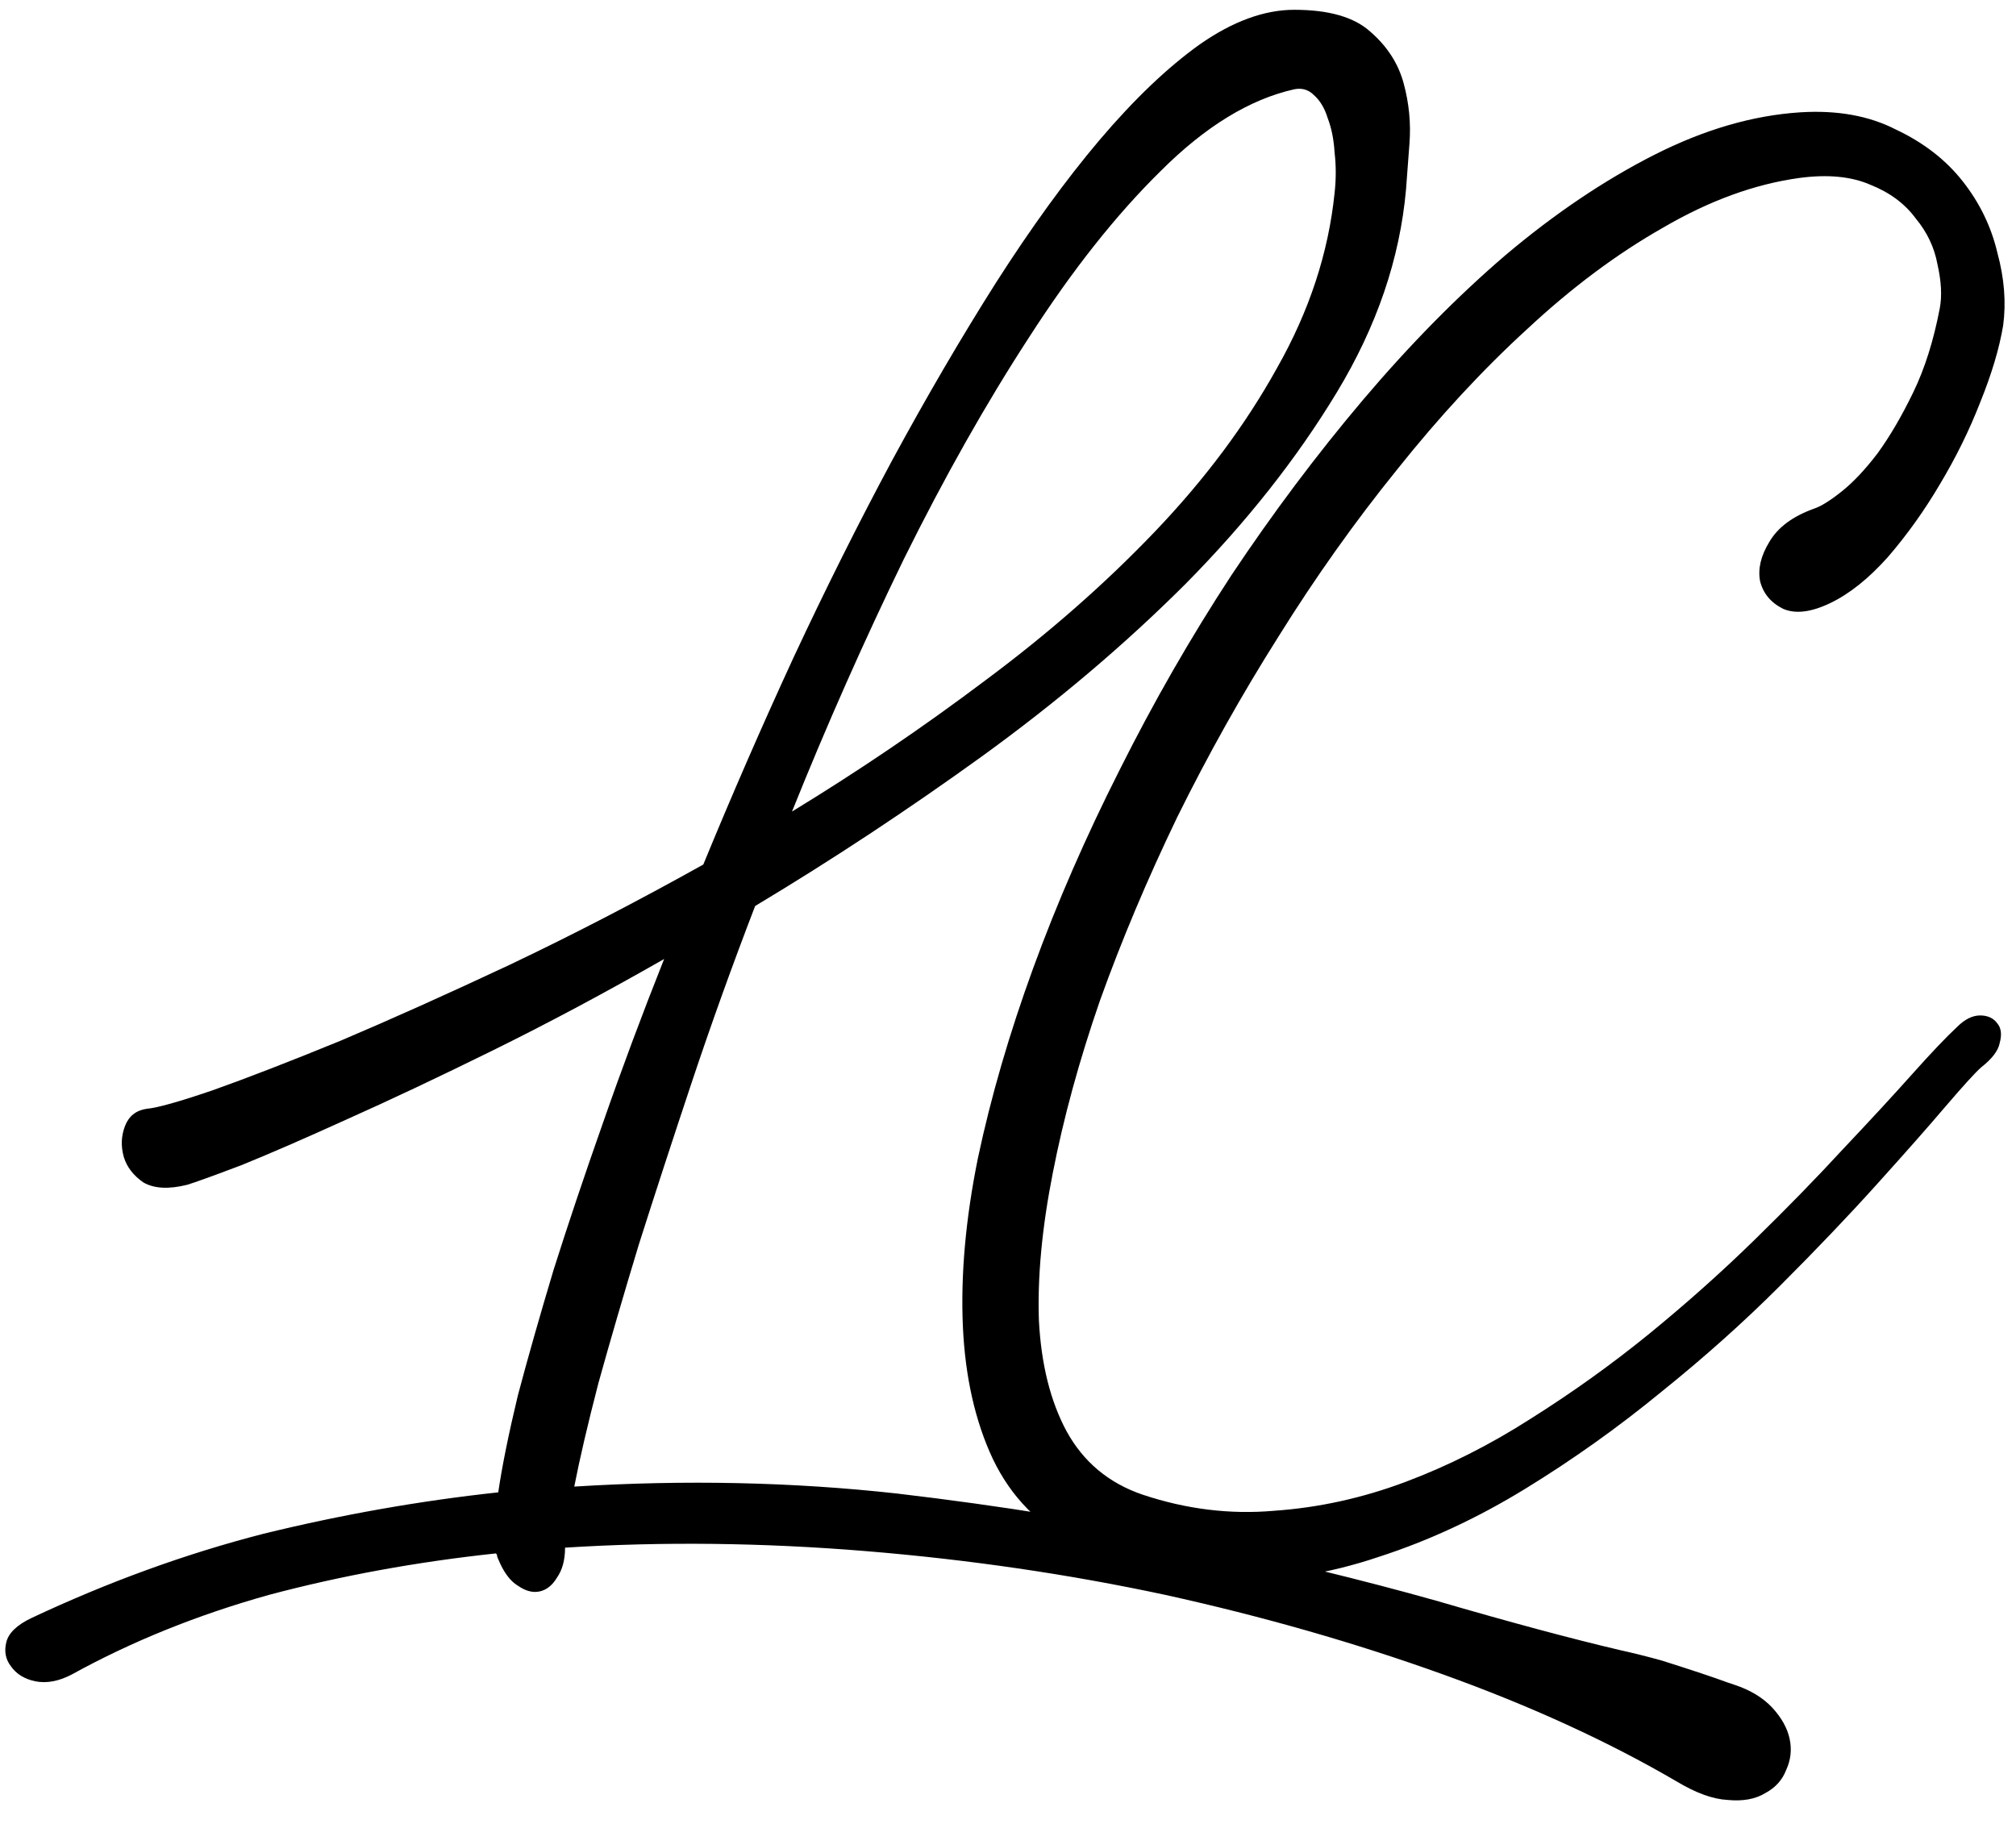 <svg width="84" height="76" viewBox="0 0 84 76" fill="none" xmlns="http://www.w3.org/2000/svg">
<path d="M72.264 70.2C72.936 70.424 73.464 70.744 73.848 71.16C74.232 71.576 74.472 72.008 74.568 72.456C74.664 72.904 74.616 73.336 74.424 73.752C74.264 74.168 73.976 74.488 73.56 74.712C73.144 74.968 72.616 75.064 71.976 75C71.368 74.968 70.664 74.712 69.864 74.232C67.016 72.568 63.768 71.08 60.12 69.768C56.472 68.456 52.616 67.352 48.552 66.456C44.52 65.592 40.36 64.984 36.072 64.632C31.784 64.28 27.608 64.232 23.544 64.488C23.544 65 23.432 65.416 23.208 65.736C23.016 66.056 22.776 66.248 22.488 66.312C22.2 66.376 21.896 66.296 21.576 66.072C21.256 65.88 20.984 65.512 20.76 64.968C20.728 64.904 20.712 64.856 20.712 64.824C20.712 64.792 20.696 64.76 20.664 64.728C17.368 65.08 14.216 65.656 11.208 66.456C8.232 67.288 5.496 68.392 3 69.768C2.456 70.056 1.944 70.152 1.464 70.056C1.016 69.96 0.68 69.752 0.456 69.432C0.232 69.144 0.168 68.808 0.264 68.424C0.36 68.04 0.712 67.704 1.32 67.416C4.52 65.912 7.736 64.744 10.968 63.912C14.232 63.112 17.496 62.536 20.76 62.184C20.92 61.096 21.192 59.752 21.576 58.152C21.992 56.584 22.488 54.84 23.064 52.92C23.672 51 24.36 48.952 25.128 46.776C25.896 44.568 26.744 42.296 27.672 39.96C25.208 41.368 22.84 42.632 20.568 43.752C18.296 44.872 16.264 45.832 14.472 46.632C12.712 47.432 11.24 48.072 10.056 48.552C8.872 49 8.12 49.272 7.8 49.368C7.032 49.56 6.424 49.528 5.976 49.272C5.56 48.984 5.288 48.632 5.16 48.216C5.032 47.768 5.048 47.336 5.208 46.92C5.368 46.504 5.672 46.264 6.12 46.2C6.536 46.168 7.448 45.912 8.856 45.432C10.296 44.92 12.072 44.232 14.184 43.368C16.296 42.472 18.648 41.416 21.24 40.2C23.864 38.952 26.552 37.56 29.304 36.024C30.488 33.144 31.736 30.28 33.048 27.432C34.392 24.552 35.768 21.8 37.176 19.176C38.616 16.52 40.056 14.056 41.496 11.784C42.968 9.48 44.408 7.496 45.816 5.832C47.256 4.136 48.648 2.808 49.992 1.848C51.368 0.888 52.68 0.408 53.928 0.408C55.368 0.408 56.424 0.712 57.096 1.32C57.8 1.928 58.264 2.648 58.488 3.48C58.712 4.312 58.792 5.144 58.728 5.976C58.664 6.808 58.616 7.448 58.584 7.896C58.328 10.776 57.368 13.592 55.704 16.344C54.04 19.096 51.944 21.752 49.416 24.312C46.888 26.84 44.056 29.24 40.92 31.512C37.816 33.752 34.664 35.832 31.464 37.752C30.504 40.248 29.624 42.696 28.824 45.096C28.024 47.496 27.288 49.752 26.616 51.864C25.976 53.976 25.416 55.896 24.936 57.624C24.488 59.352 24.152 60.792 23.928 61.944C28.536 61.656 33.016 61.752 37.368 62.232C41.72 62.744 45.784 63.4 49.56 64.2C53.336 65 56.76 65.832 59.832 66.696C62.904 67.592 65.464 68.28 67.512 68.76C68.088 68.888 68.664 69.032 69.24 69.192C69.848 69.384 70.392 69.56 70.872 69.72C71.352 69.88 71.72 70.008 71.976 70.104C72.264 70.2 72.36 70.232 72.264 70.2ZM53.928 3.72C52.072 4.136 50.216 5.272 48.36 7.128C46.504 8.952 44.68 11.256 42.888 14.04C41.096 16.792 39.352 19.88 37.656 23.304C35.992 26.728 34.44 30.232 33 33.816C35.784 32.12 38.472 30.296 41.064 28.344C43.688 26.392 46.04 24.328 48.12 22.152C50.2 19.976 51.896 17.704 53.208 15.336C54.552 12.968 55.352 10.536 55.608 8.04C55.672 7.464 55.672 6.904 55.608 6.36C55.576 5.816 55.48 5.336 55.32 4.92C55.192 4.504 55 4.184 54.744 3.96C54.52 3.736 54.248 3.656 53.928 3.72ZM75.016 4.68C76.552 4.584 77.88 4.824 79.001 5.4C80.153 5.944 81.081 6.664 81.784 7.56C82.489 8.456 82.969 9.448 83.225 10.536C83.513 11.592 83.593 12.6 83.465 13.56C83.305 14.52 82.984 15.592 82.504 16.776C82.056 17.928 81.496 19.064 80.825 20.184C80.184 21.272 79.465 22.28 78.665 23.208C77.865 24.104 77.064 24.744 76.264 25.128C75.465 25.512 74.808 25.592 74.296 25.368C73.784 25.112 73.465 24.728 73.337 24.216C73.24 23.704 73.368 23.16 73.721 22.584C74.073 21.976 74.697 21.512 75.593 21.192C75.88 21.096 76.264 20.856 76.745 20.472C77.225 20.088 77.721 19.56 78.233 18.888C78.745 18.184 79.24 17.336 79.721 16.344C80.201 15.352 80.569 14.184 80.825 12.84C80.921 12.328 80.888 11.72 80.728 11.016C80.6 10.312 80.296 9.672 79.817 9.096C79.368 8.488 78.745 8.024 77.945 7.704C77.144 7.352 76.153 7.256 74.969 7.416C73.112 7.672 71.225 8.36 69.305 9.48C67.385 10.568 65.496 11.976 63.641 13.704C61.785 15.4 59.977 17.352 58.217 19.56C56.456 21.736 54.809 24.056 53.273 26.52C51.736 28.952 50.328 31.464 49.048 34.056C47.8 36.648 46.728 39.192 45.833 41.688C44.968 44.184 44.312 46.584 43.864 48.888C43.416 51.16 43.224 53.208 43.288 55.032C43.385 56.856 43.769 58.392 44.441 59.64C45.145 60.92 46.2 61.8 47.608 62.28C49.432 62.888 51.257 63.112 53.081 62.952C54.937 62.824 56.761 62.424 58.553 61.752C60.344 61.08 62.089 60.2 63.785 59.112C65.513 58.024 67.144 56.856 68.68 55.608C70.249 54.328 71.721 53.016 73.097 51.672C74.472 50.328 75.704 49.064 76.793 47.88C77.912 46.696 78.873 45.656 79.672 44.76C80.472 43.864 81.097 43.208 81.544 42.792C81.865 42.472 82.184 42.312 82.504 42.312C82.825 42.312 83.064 42.424 83.225 42.648C83.385 42.84 83.416 43.112 83.32 43.464C83.257 43.784 83.001 44.12 82.552 44.472C82.329 44.664 81.832 45.208 81.064 46.104C80.329 46.968 79.368 48.056 78.184 49.368C77.032 50.648 75.689 52.056 74.153 53.592C72.648 55.096 71.001 56.568 69.209 58.008C67.416 59.48 65.528 60.824 63.544 62.04C61.56 63.256 59.529 64.2 57.449 64.872C55.368 65.576 53.257 65.912 51.112 65.88C49.001 65.88 46.92 65.368 44.873 64.344C43.304 63.576 42.136 62.392 41.368 60.792C40.633 59.224 40.217 57.384 40.12 55.272C40.025 53.128 40.233 50.792 40.745 48.264C41.288 45.704 42.056 43.064 43.048 40.344C44.041 37.624 45.24 34.872 46.648 32.088C48.056 29.272 49.608 26.568 51.304 23.976C53.032 21.384 54.856 18.952 56.776 16.68C58.728 14.376 60.712 12.36 62.728 10.632C64.776 8.904 66.841 7.512 68.921 6.456C71.001 5.4 73.032 4.808 75.016 4.68Z" fill="black"/>
</svg>

